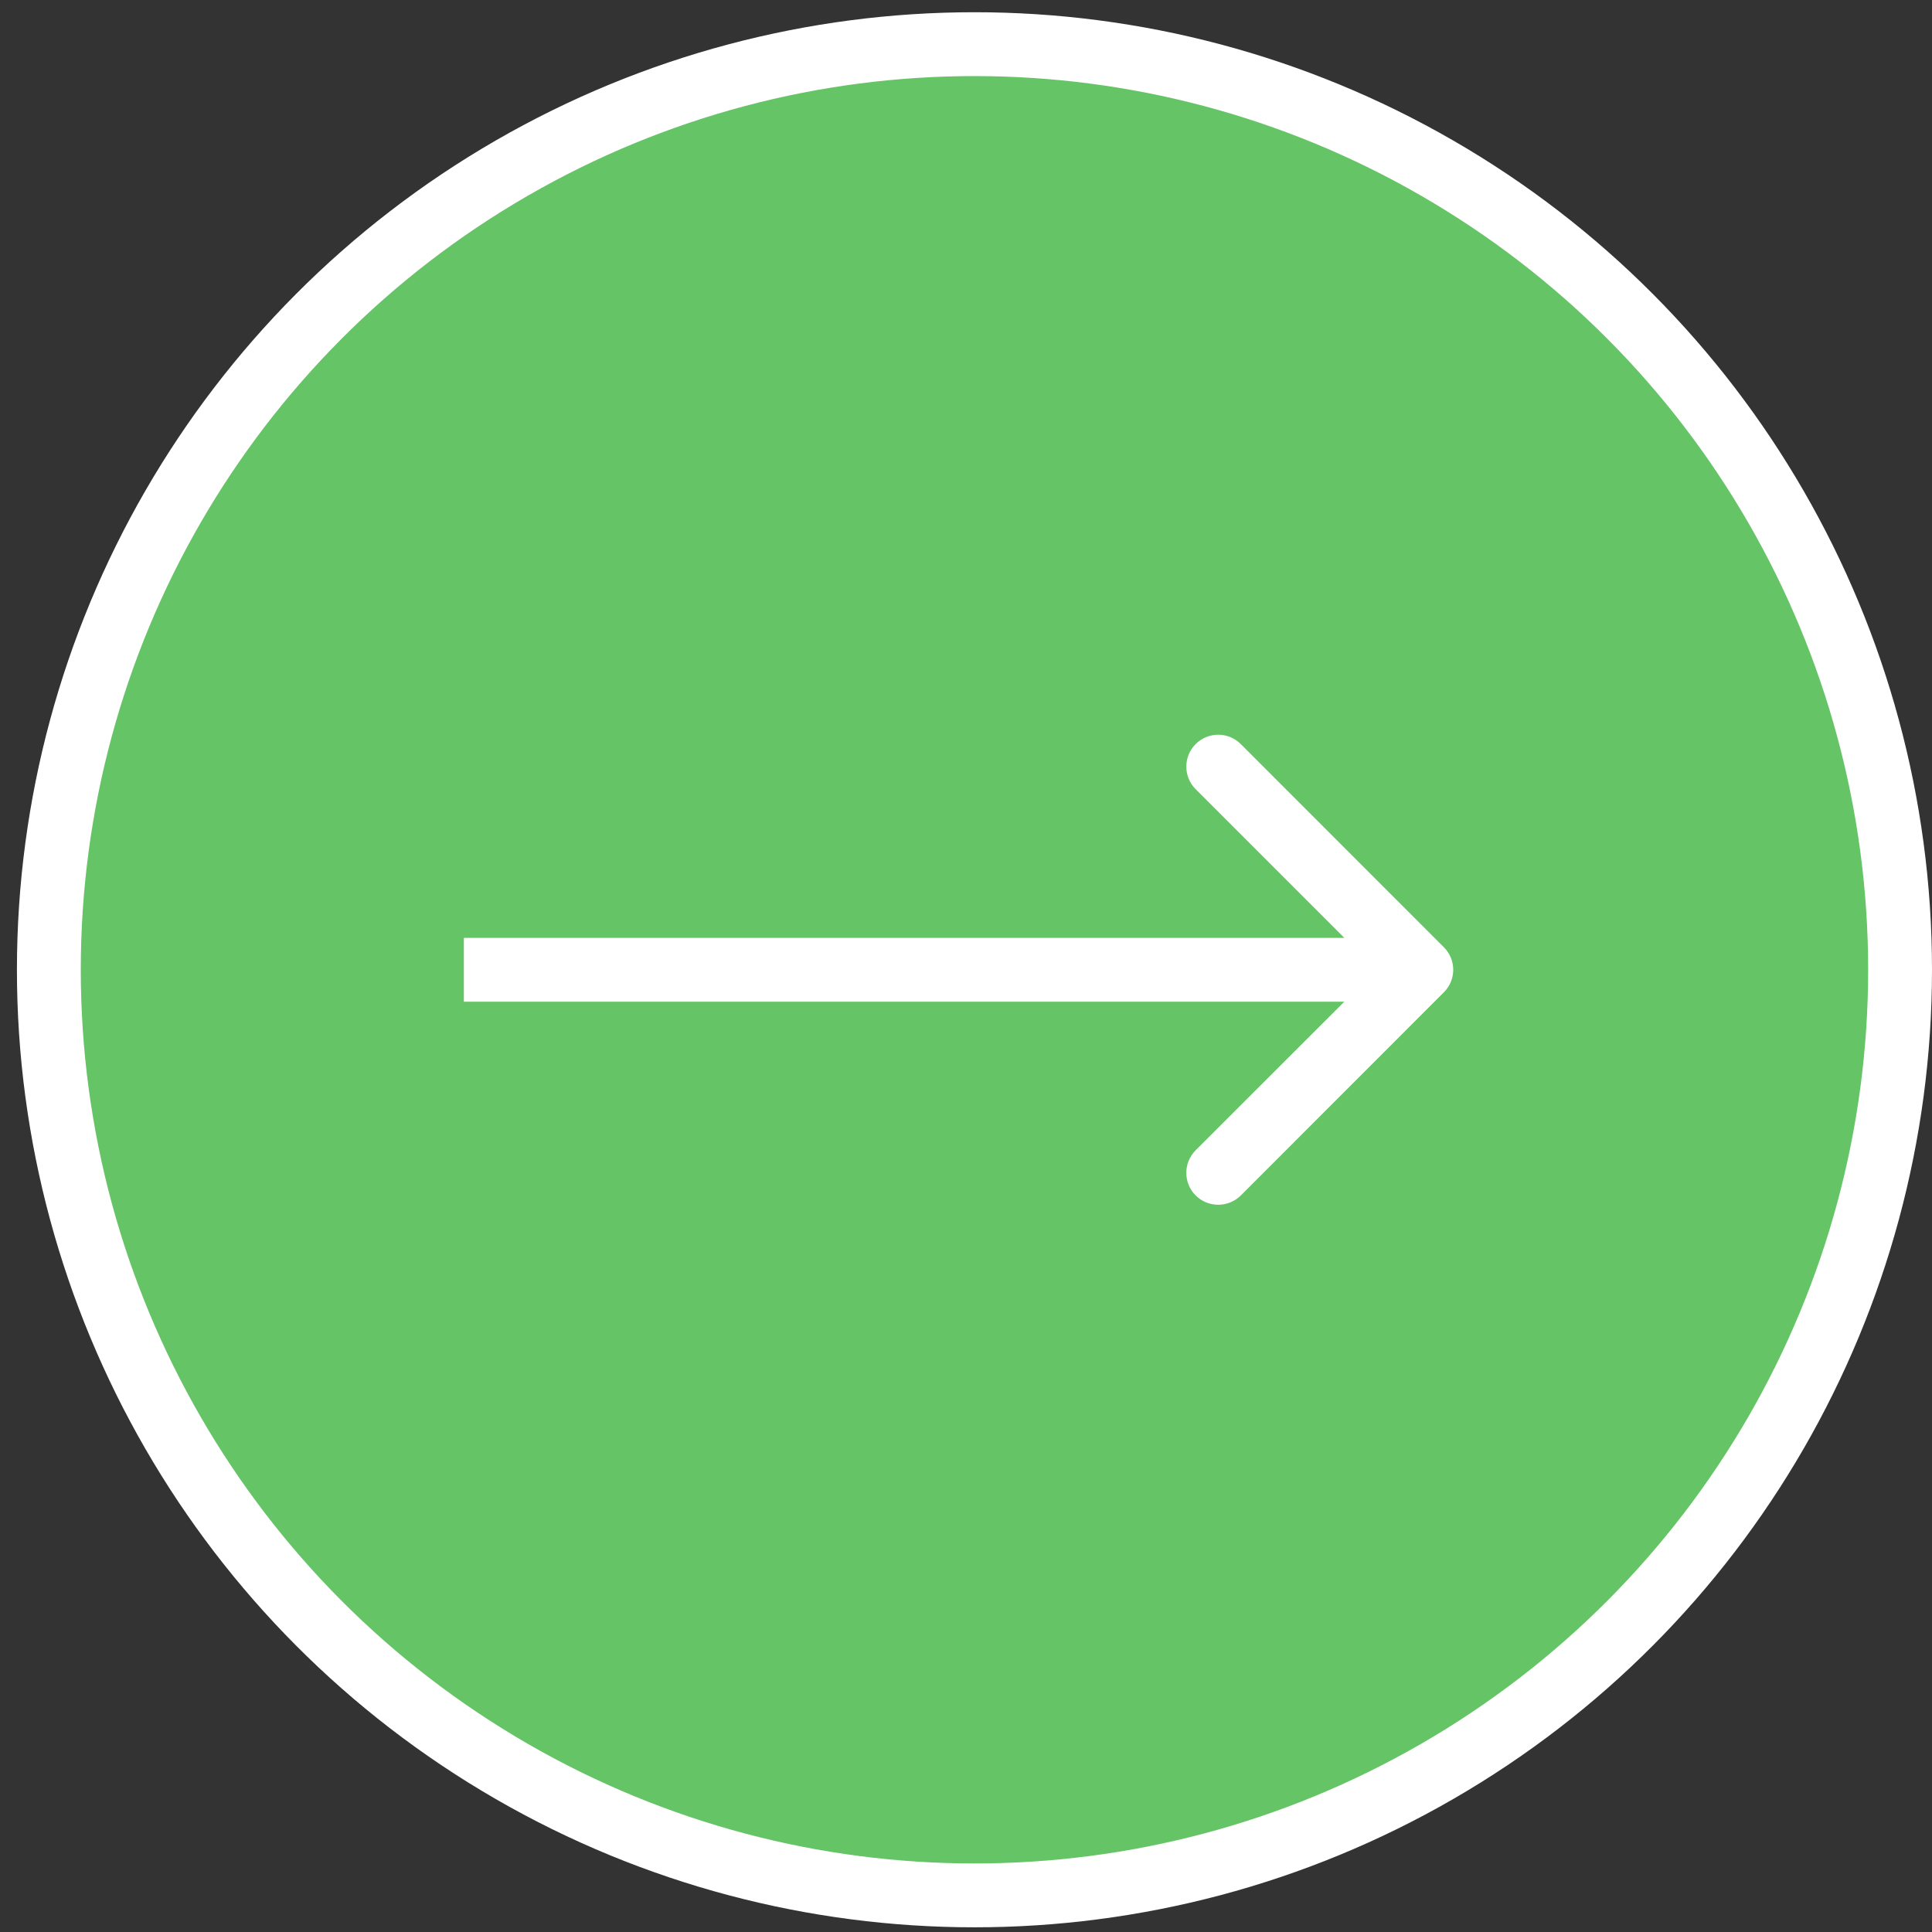 <svg width="21" height="21" viewBox="0 0 21 21" fill="none" xmlns="http://www.w3.org/2000/svg">
<rect x="0" y="0" width="21" height="21" fill="#333333" stroke="none"/>
<circle cx="10.592" cy="10.541" r="10.061" transform="rotate(180 10.592 10.541)" fill="#65C466" stroke="white" stroke-width="0.694"/>
<path d="M15.694 10.786C15.83 10.651 15.83 10.431 15.694 10.296L13.487 8.088C13.351 7.952 13.132 7.952 12.996 8.088C12.861 8.223 12.861 8.443 12.996 8.578L14.959 10.541L12.996 12.503C12.861 12.639 12.861 12.858 12.996 12.994C13.132 13.129 13.351 13.129 13.487 12.994L15.694 10.786ZM5.042 10.888L15.449 10.888L15.449 10.194L5.042 10.194L5.042 10.888Z" fill="white"/>
</svg>
